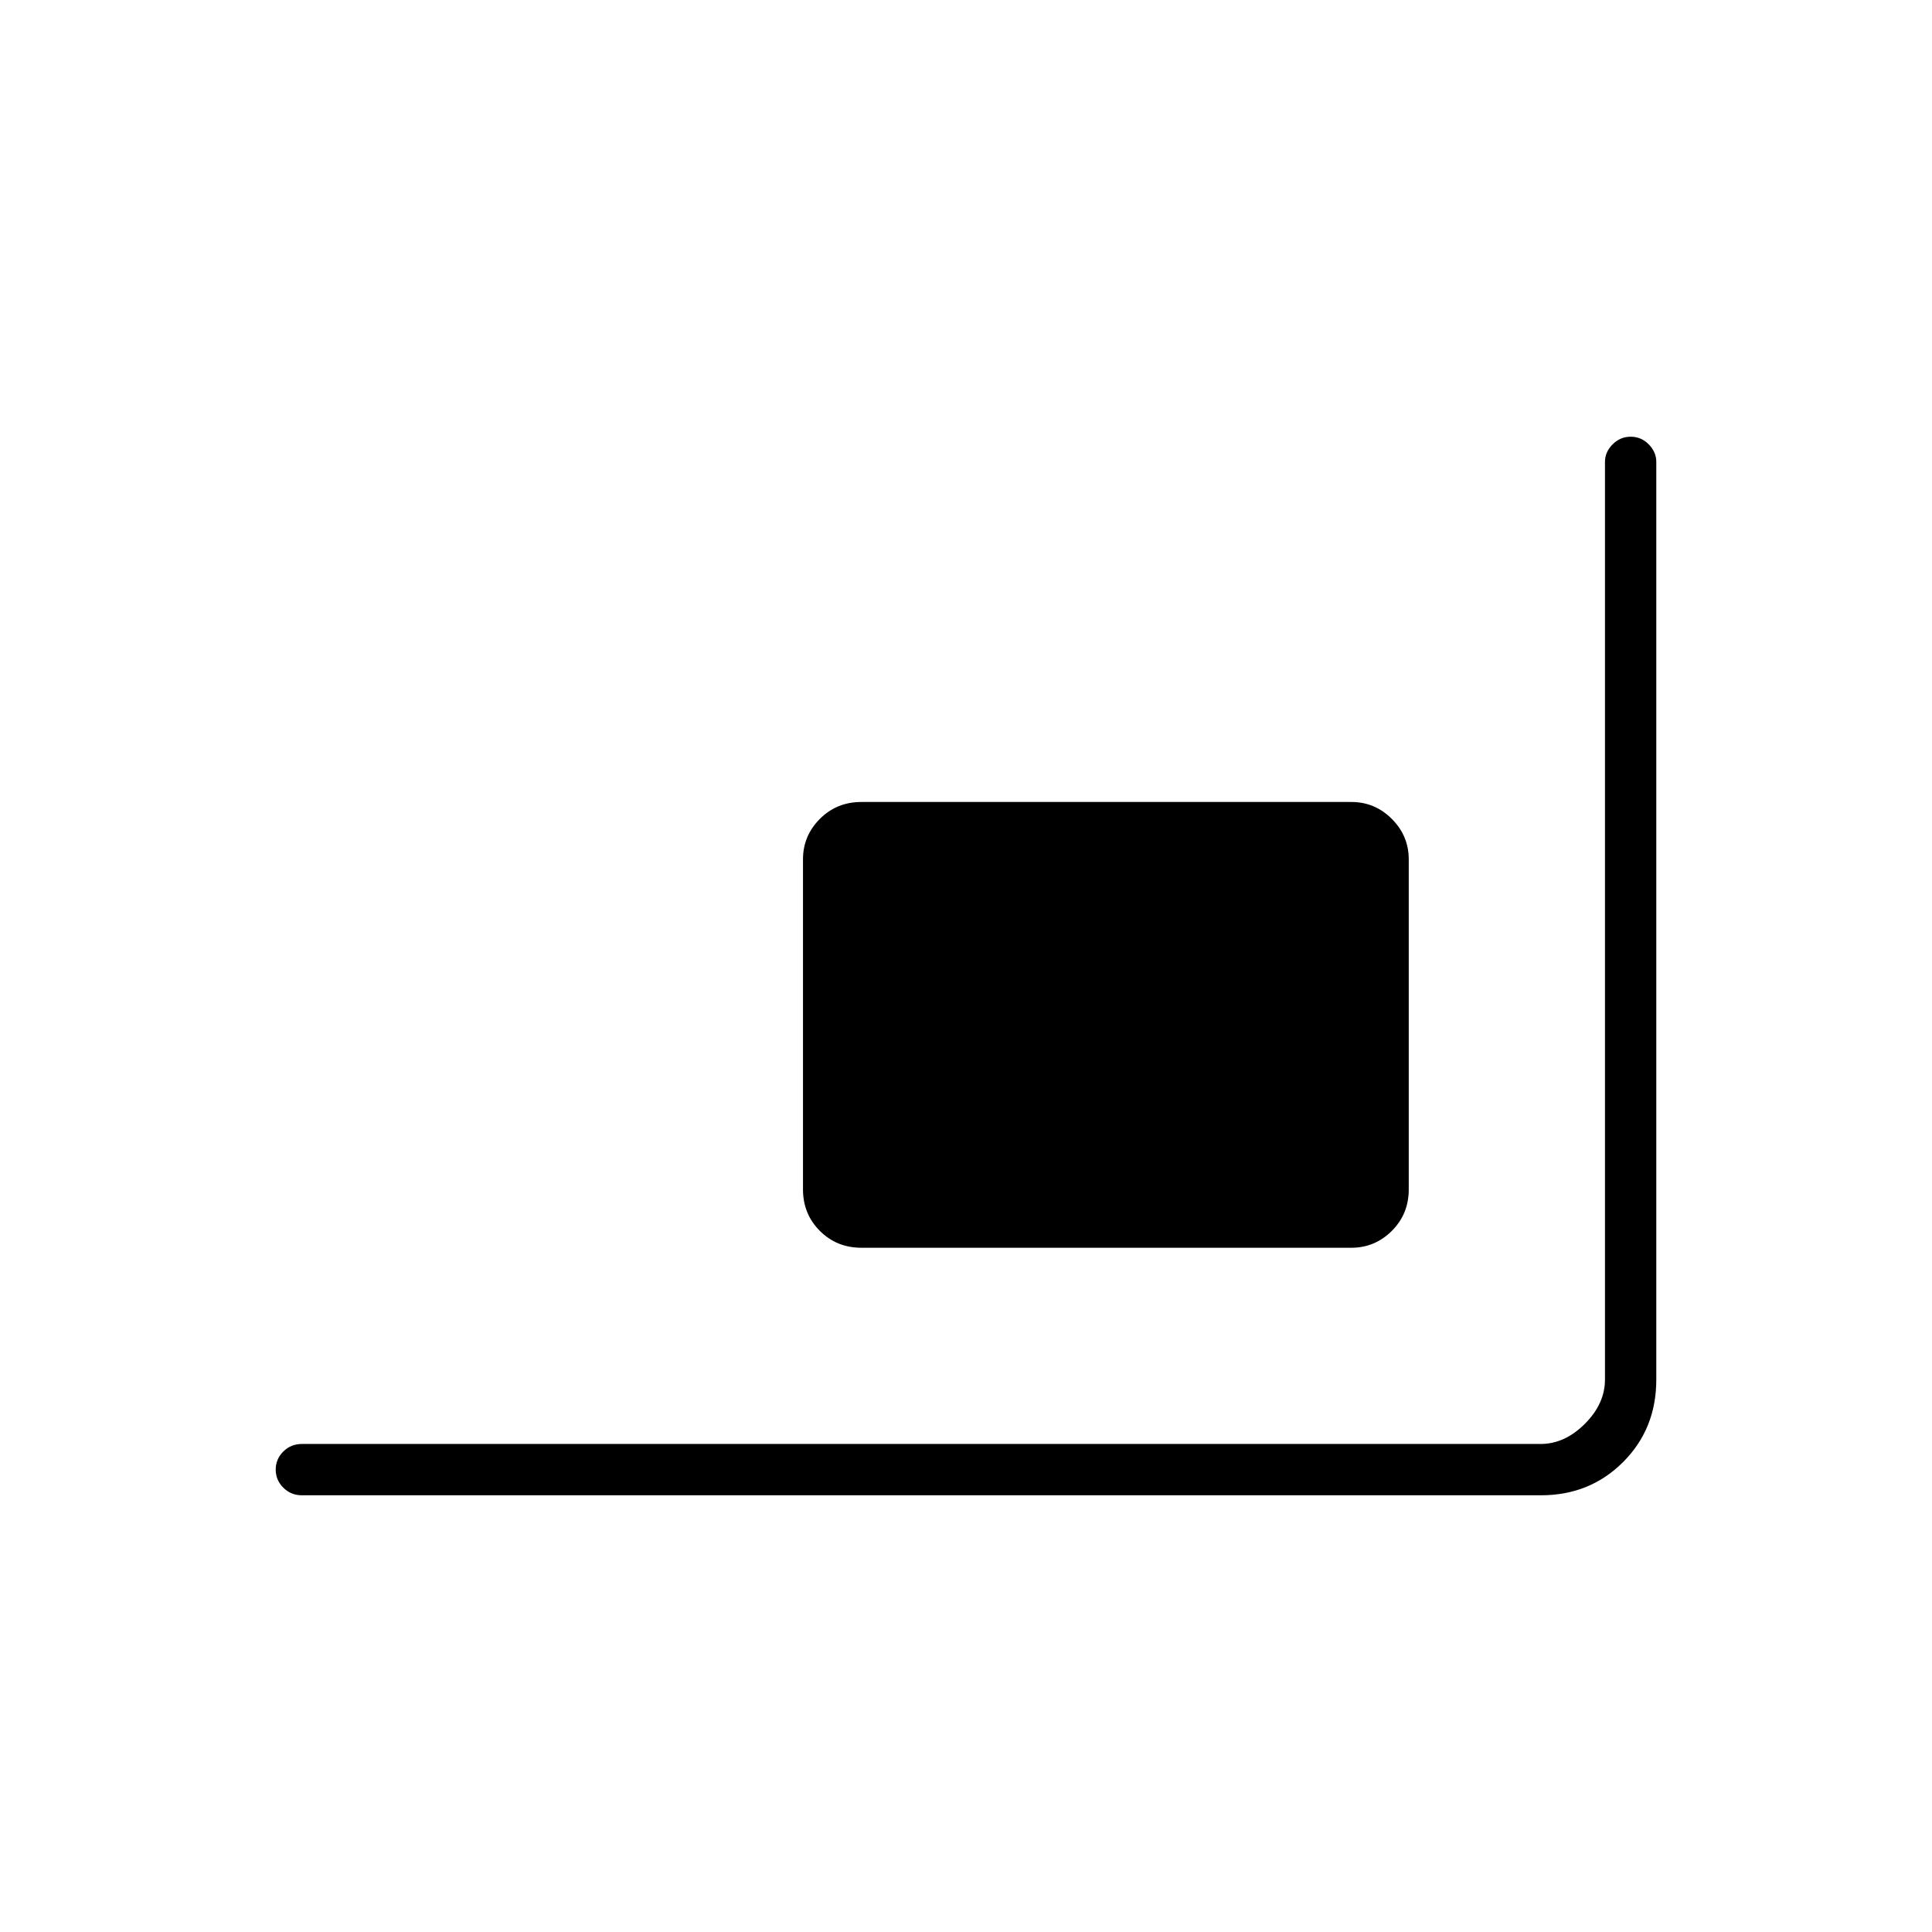 <svg xmlns="http://www.w3.org/2000/svg" height="24" viewBox="0 -960 960 960" width="24"><path d="M150-217q-5.45 0-9.23-3.79-3.77-3.78-3.77-9 0-5.21 3.77-8.96 3.78-3.75 9.23-3.75h615.5q12 0 22-10t10-22v-456q0-4.88 3.79-8.69 3.78-3.81 9-3.81 5.21 0 8.96 3.81 3.75 3.81 3.75 8.69v456.08q0 24.42-16.5 40.92T765.7-217H150Zm278-123q-12.25 0-20.62-8.38Q399-356.75 399-369v-164q0-11.67 8.38-20.09 8.37-8.41 20.62-8.41h243.5q11.67 0 20.09 8.41Q700-544.67 700-533v164q0 12.25-8.41 20.62-8.42 8.38-20.09 8.38H428Z"/></svg>